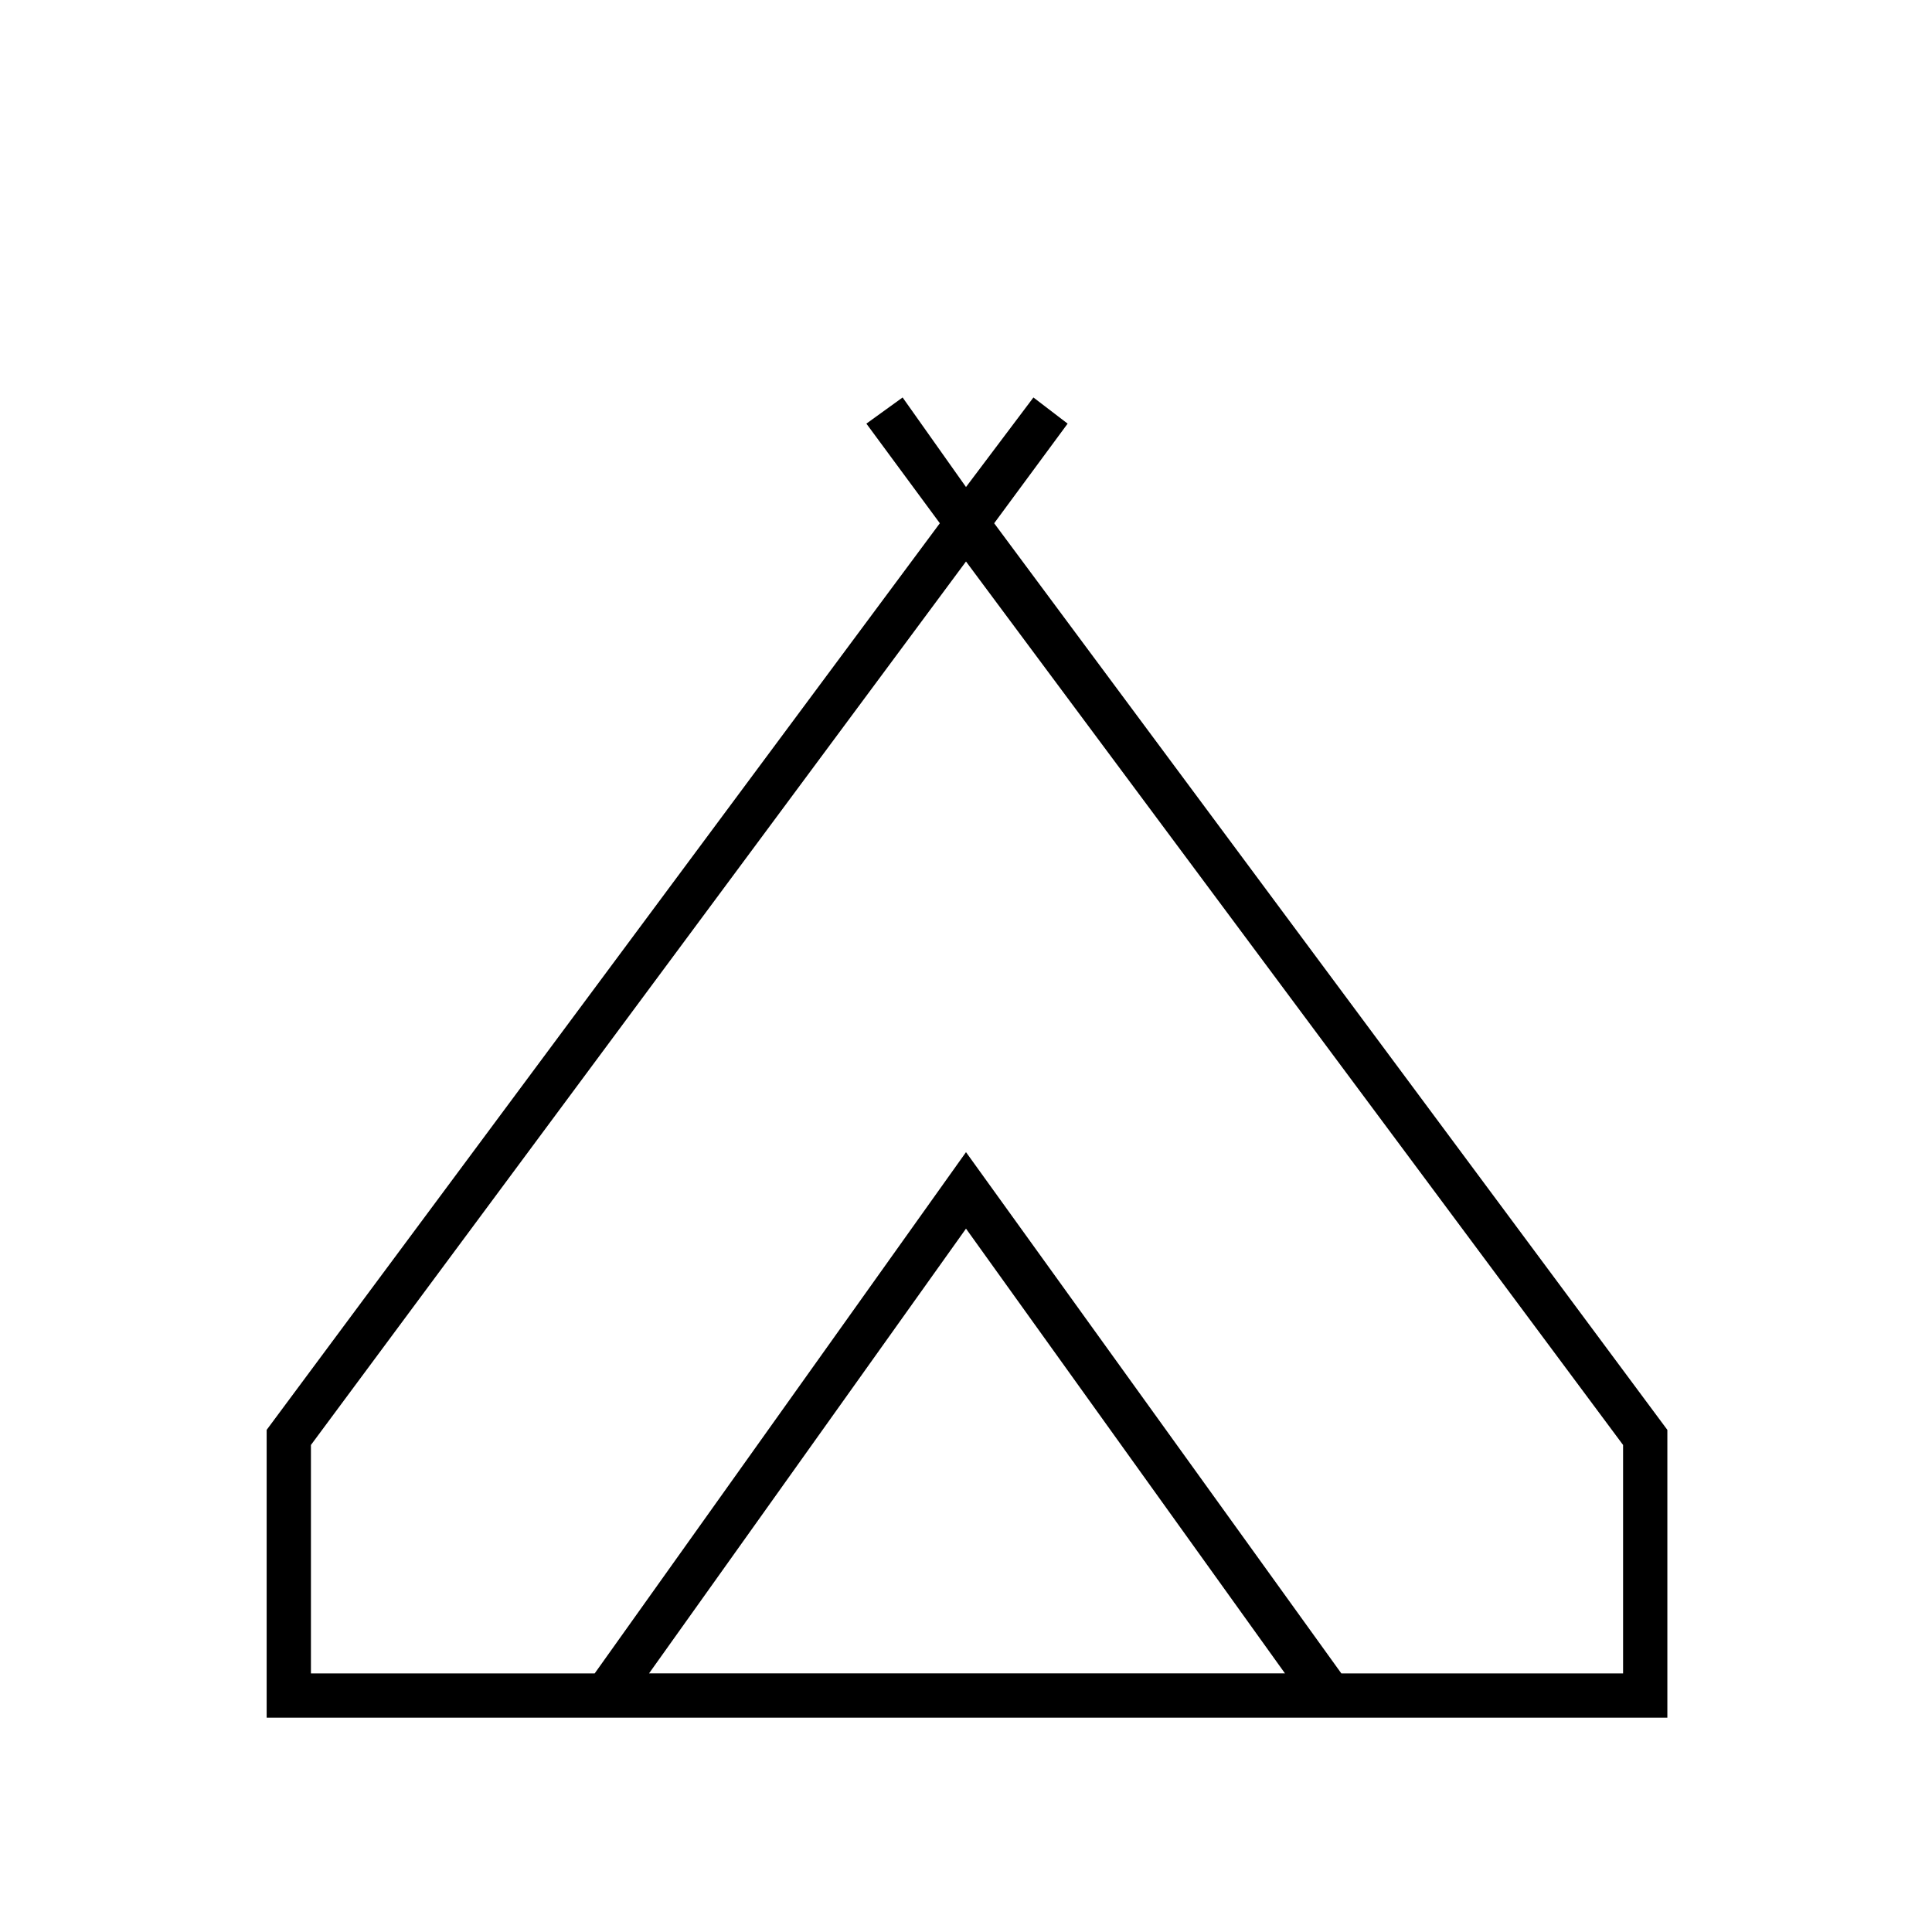 <svg xmlns="http://www.w3.org/2000/svg" height="48" viewBox="0 -960 960 960" width="48"><path d="M132.5-106.5v-143L467-700l-36.5-49.5 18-13L480-718l33.5-44.5 17 13L494-700l334.5 450.5v143h-696ZM480-681 154.5-242v113.5h141l184.5-259 186.5 259h140V-242L480-681ZM322.5-128.5h316L480-349.5l-157.5 221Zm157.5-259 186.5 259-186.5-259-184.5 259 184.5-259Z"/></svg>